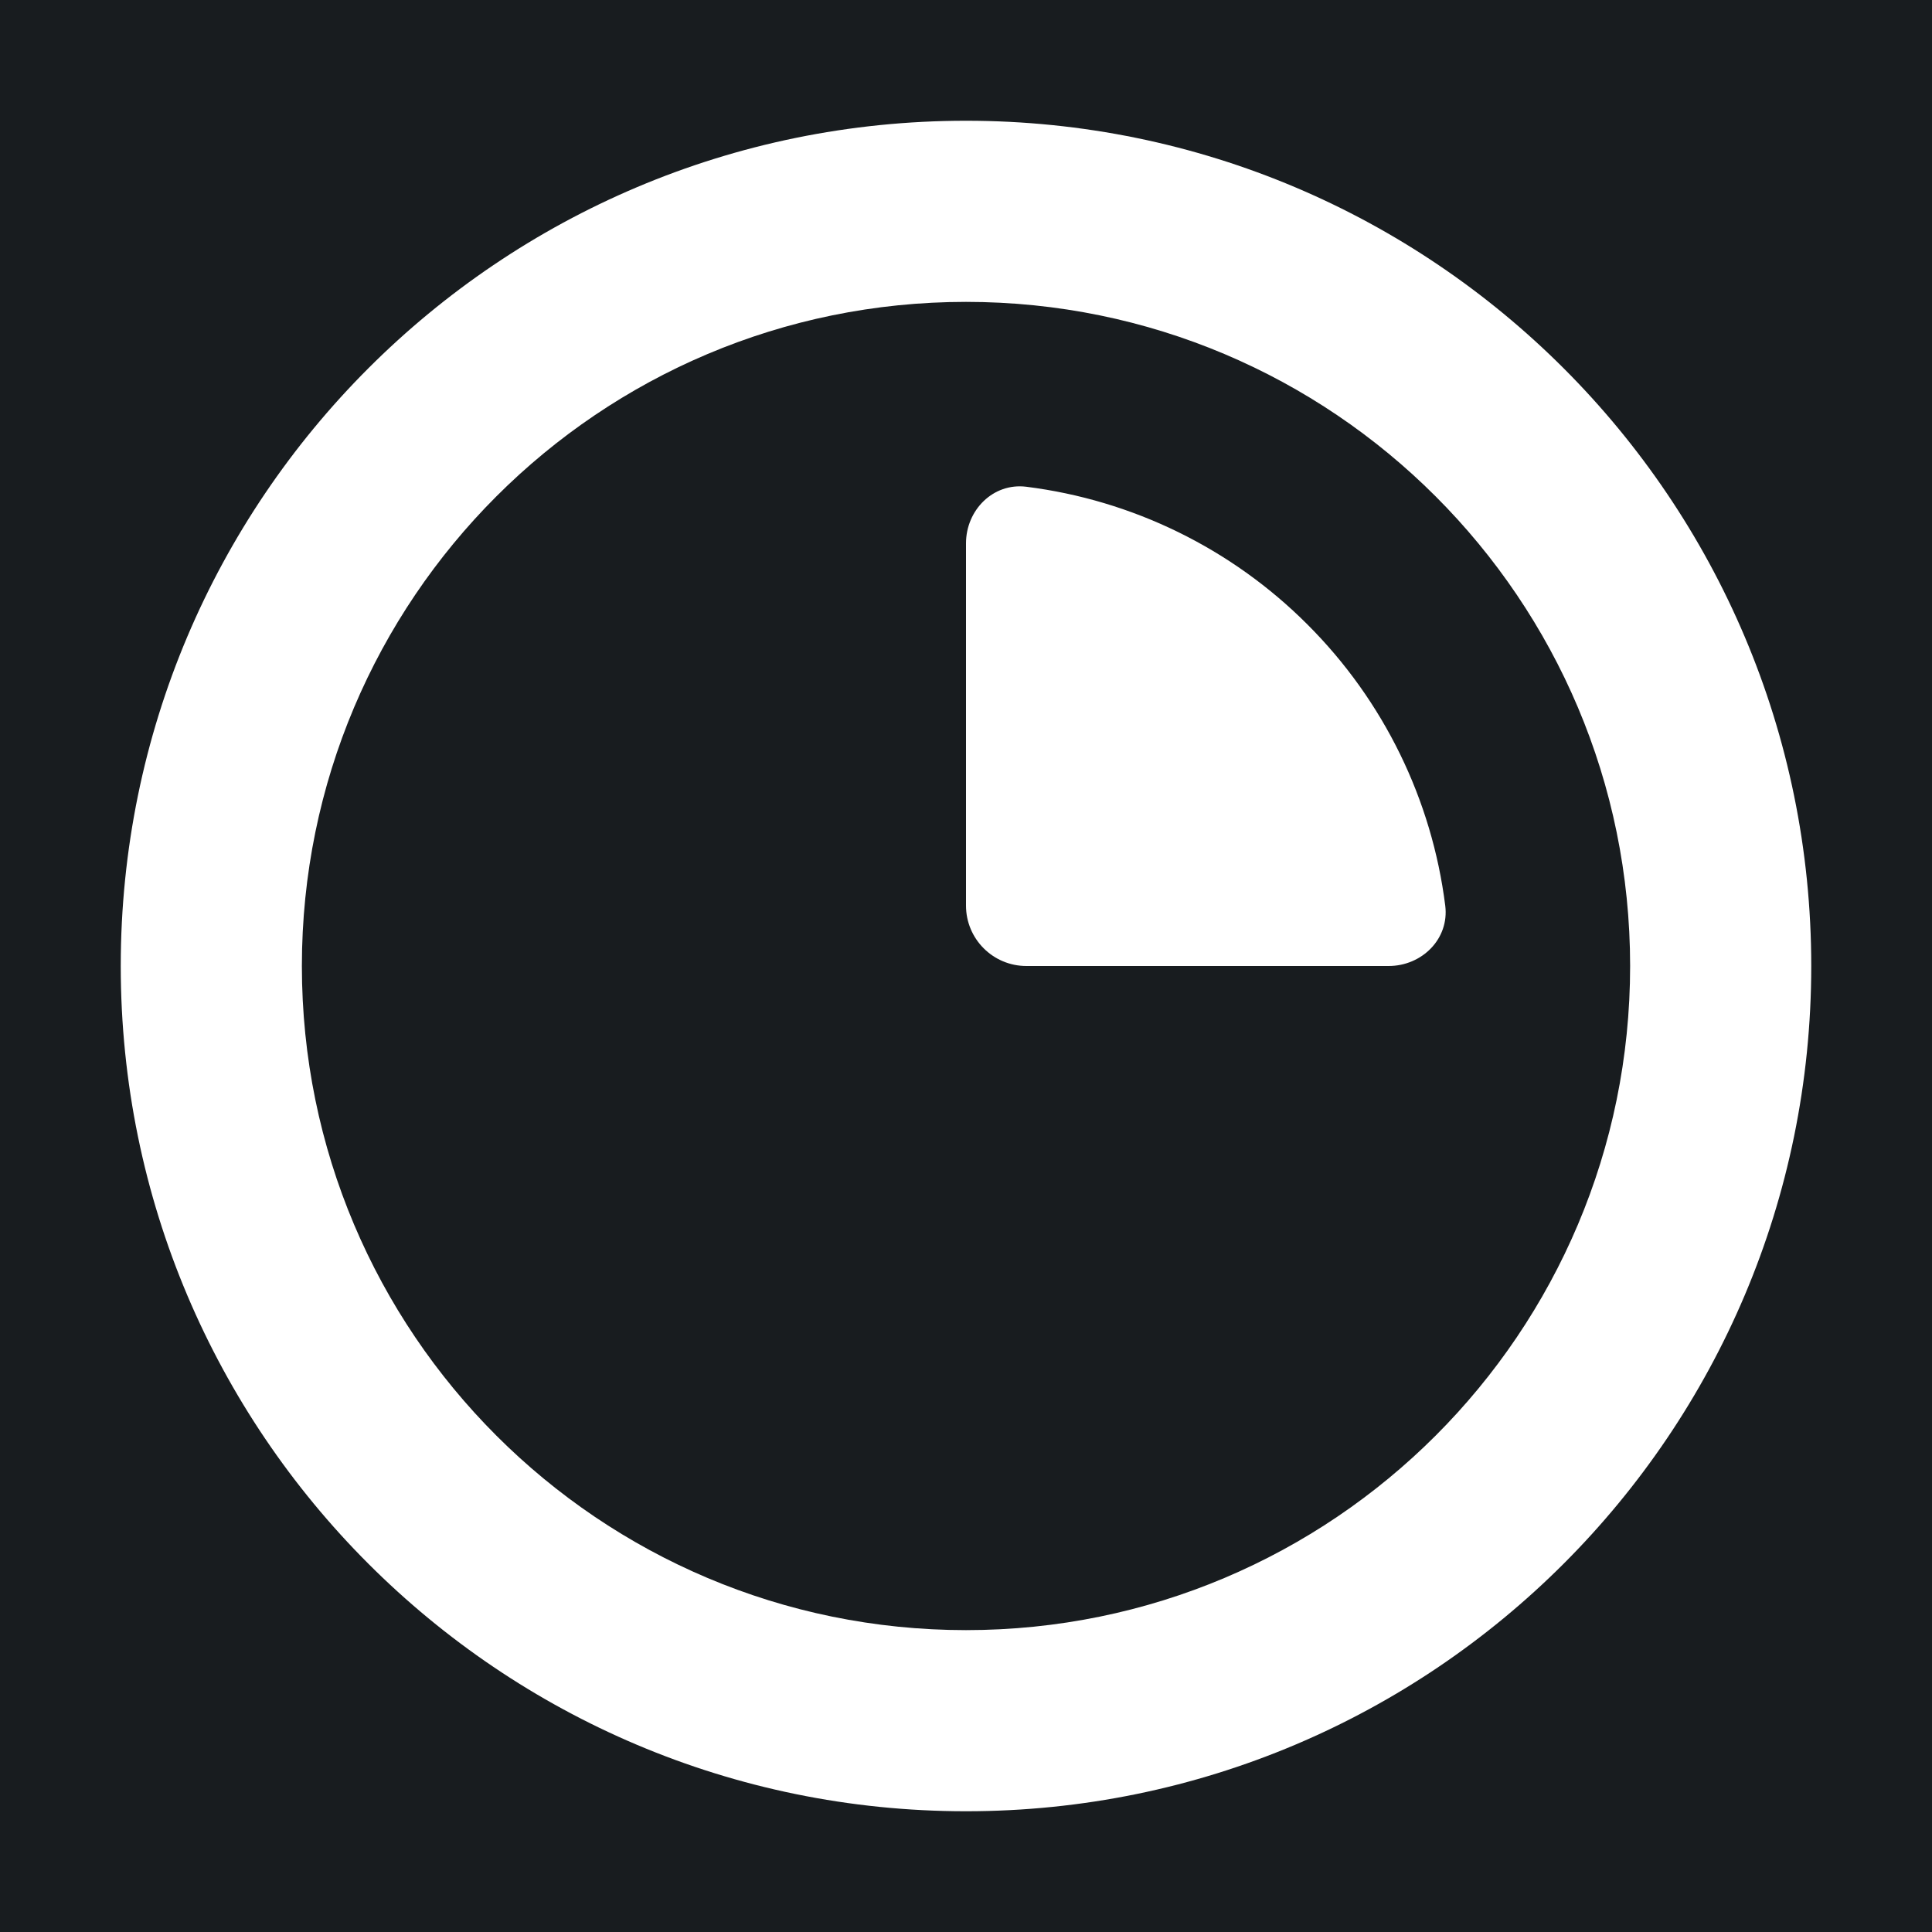 <svg width="32" height="32" viewBox="0 0 16 16" fill="none" xmlns="http://www.w3.org/2000/svg">
<rect x="0" y="0" width="16" height="16" fill="#181c1f"/>
<path fill-rule="evenodd" clip-rule="evenodd" d="M2.5 8C2.5 4.962 4.962 2.5 8 2.5C11.038 2.5 13.5 4.962 13.5 8C13.5 11.038 11.038 13.5 8 13.5C4.962 13.5 2.5 11.038 2.5 8ZM8 1C4.134 1 1 4.134 1 8C1 11.866 4.134 15 8 15C11.866 15 15 11.866 15 8C15 4.134 11.866 1 8 1ZM8.499 4.031C8.225 3.997 8 4.224 8 4.5L8 7.5C8 7.776 8.224 8 8.5 8H11.5C11.776 8 12.003 7.775 11.969 7.501C11.859 6.624 11.46 5.803 10.828 5.172C10.197 4.54 9.376 4.141 8.499 4.031Z" fill="#fff"/>
</svg>
